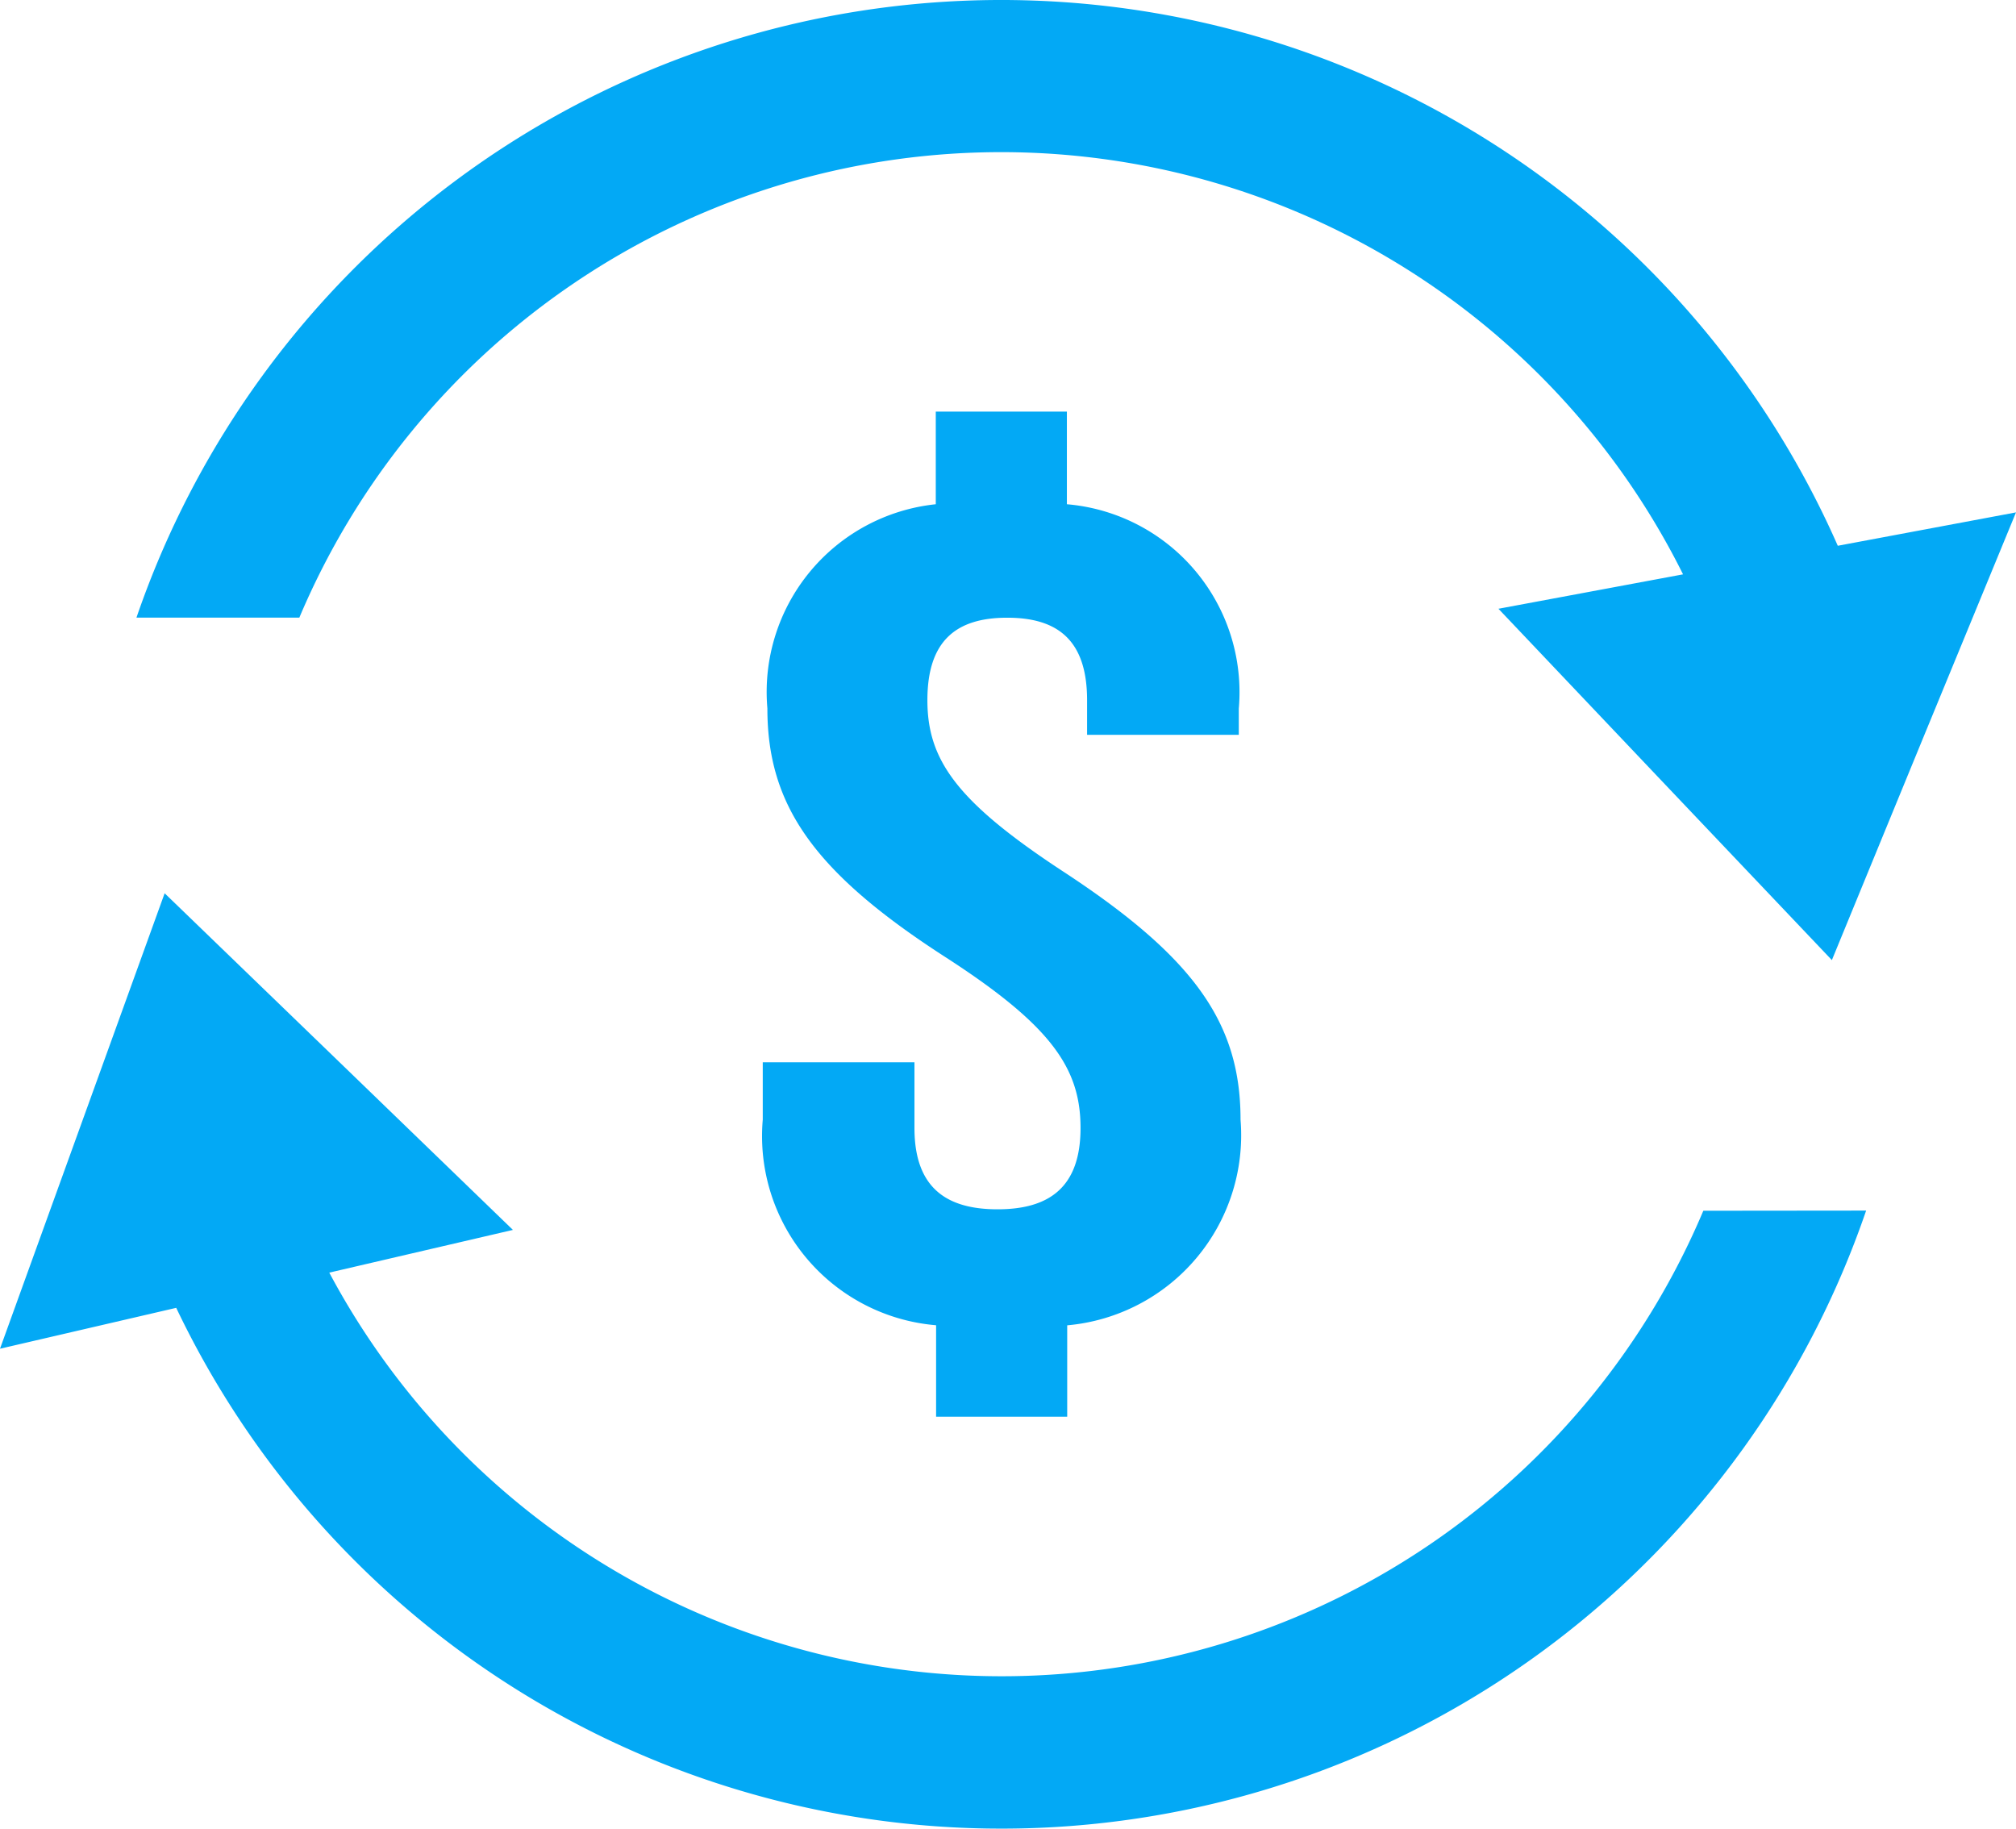 <svg xmlns="http://www.w3.org/2000/svg" width="25.249" height="22.901" viewBox="0 0 25.249 22.901">
  <g id="Group_245" data-name="Group 245" transform="translate(-918.39 -184.61)">
    <g id="Group_244" data-name="Group 244" transform="translate(927.939 189.765)">
      <path id="Path_48" data-name="Path 48" d="M970.578,212.773v-1.16h1.642v1.16a2.362,2.362,0,0,1,2.153,2.559v.329h-1.9v-.434c0-.748-.365-1.033-1-1.033s-1,.284-1,1.033.365,1.272,1.715,2.155c1.642,1.078,2.207,1.9,2.207,3.1a2.39,2.39,0,0,1-2.171,2.574V224.2h-1.642v-1.145a2.377,2.377,0,0,1-2.171-2.574v-.719h1.9v.823c0,.748.4,1.018,1.04,1.018s1.04-.269,1.04-1.018-.365-1.287-1.715-2.155c-1.642-1.063-2.207-1.9-2.207-3.1A2.364,2.364,0,0,1,970.578,212.773Z" transform="translate(-968.407 -211.613)" fill="#03a9f5"/>
    </g>
    <path id="Path_49" data-name="Path 49" d="M950.88,191.027l-1.153,2.8-1.153,2.807-2.089-2.2-2.087-2.2,2.312-.431a9.541,9.541,0,0,0-17.33.542H927.34a11.449,11.449,0,0,1,21.308-.9Z" transform="translate(-7.241 0)" fill="#03a9f5"/>
    <path id="Path_50" data-name="Path 50" d="M941.762,247.175a11.448,11.448,0,0,1-21.165,1.218l-2.207.512,1.031-2.852,1.031-2.852,2.182,2.108,2.18,2.108-2.3.535a9.54,9.54,0,0,0,17.209-.775Z" transform="translate(0 -47.404)" fill="#03a9f5"/>
  </g>
</svg>
